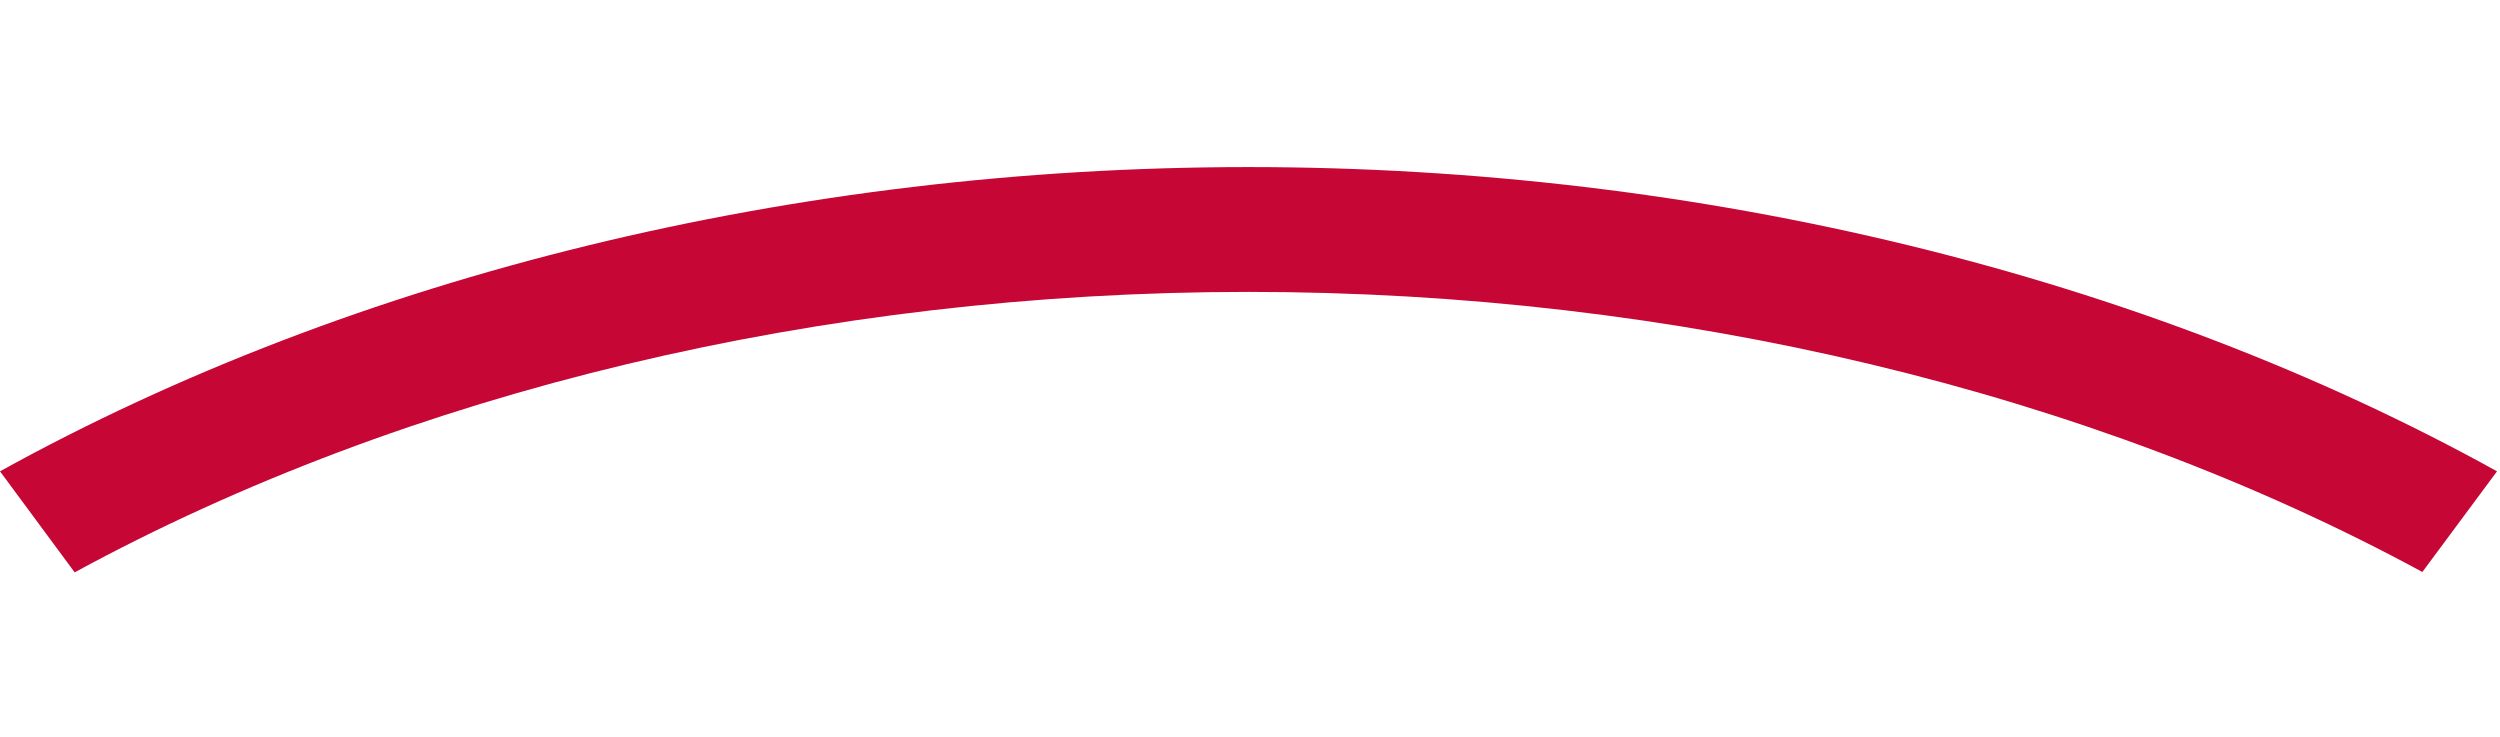 <svg width="373" height="110" viewBox="0 0 673 110" fill="none" xmlns="http://www.w3.org/2000/svg">
<path d="M0 82.642C95.7 29.742 214.3 0.742 336.1 0.742C457.9 0.742 576.6 29.742 672.2 82.642L652.1 109.742C562.3 61.042 450.7 34.342 336.1 34.342C221.5 34.342 109.8 61.042 20.1 109.842L0 82.642Z" fill="#C60635"/>
</svg>
